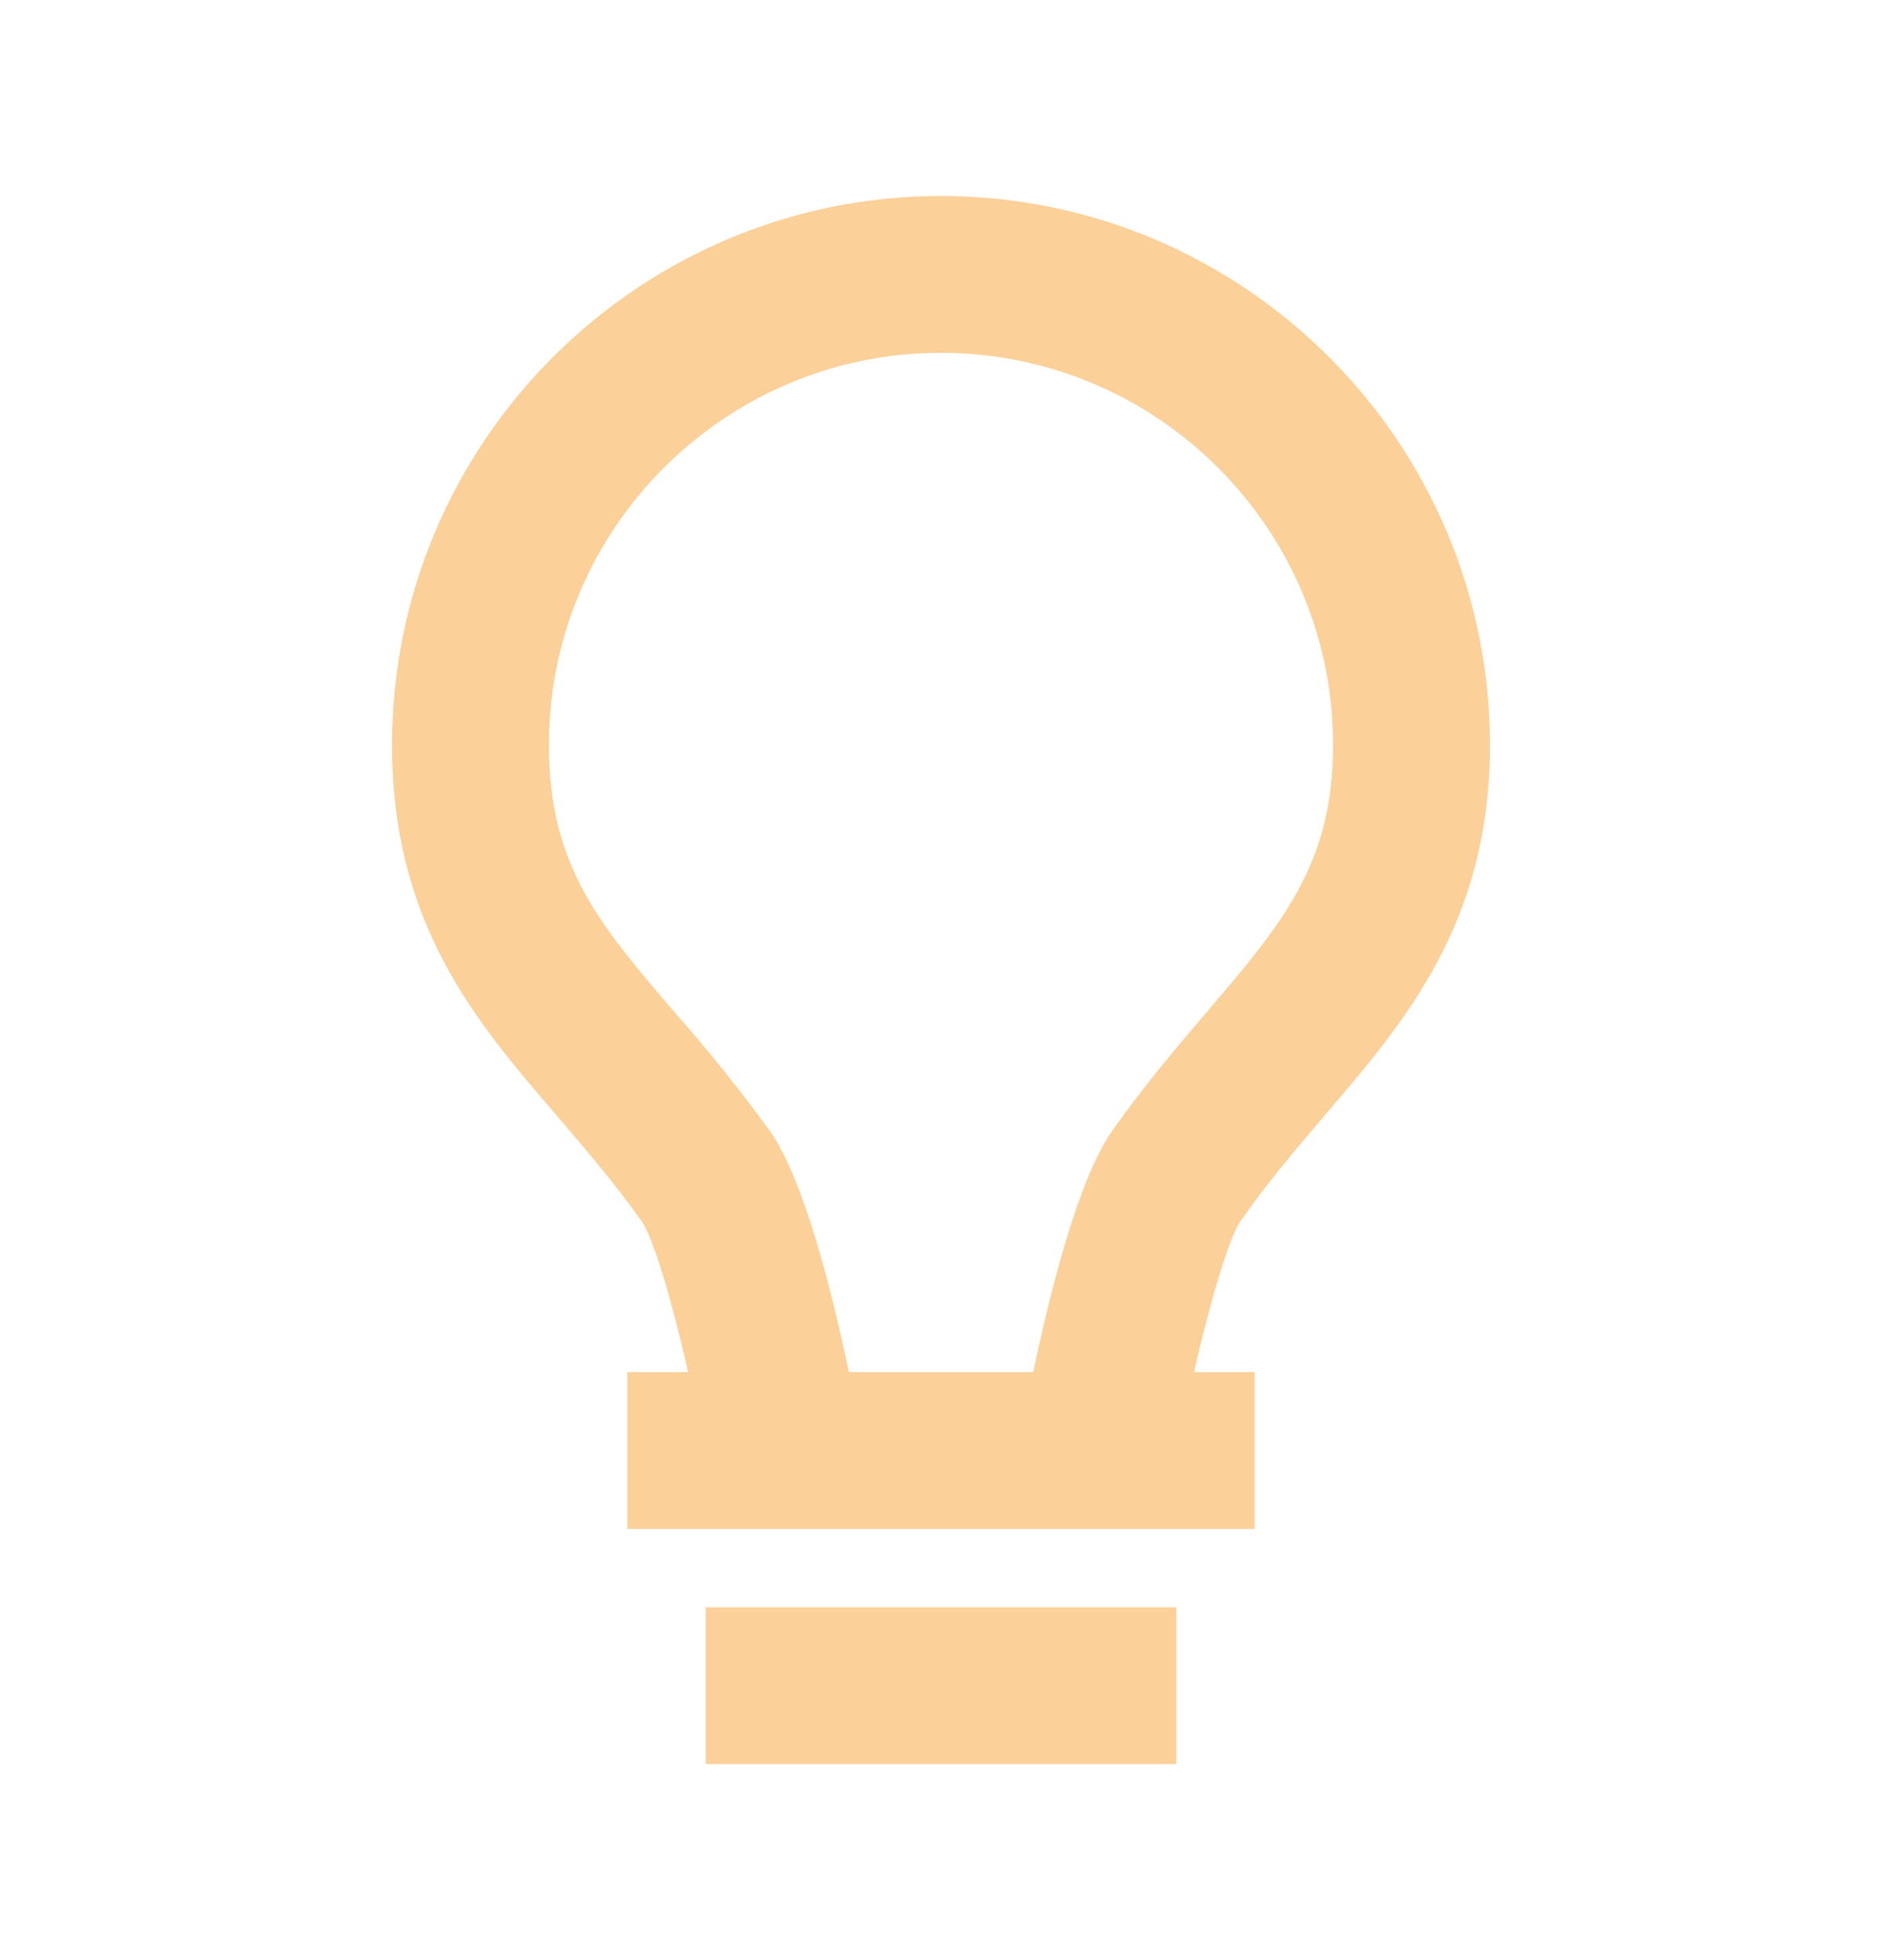 <svg width="24" height="25" viewBox="0 0 24 25" fill="none" xmlns="http://www.w3.org/2000/svg">
<path d="M9 20.5H15V22.5H9V20.5ZM16.906 14.212C17.936 13.006 19 11.759 19 9.5C19 5.641 15.859 2.5 12 2.5C8.141 2.5 5 5.641 5 9.5C5 11.785 6.067 13.028 7.101 14.23C7.459 14.648 7.83 15.081 8.185 15.579C8.329 15.785 8.565 16.575 8.776 17.5H8V19.5H16V17.5H15.226C15.439 16.573 15.676 15.781 15.819 15.575C16.171 15.072 16.545 14.635 16.906 14.212ZM14.182 14.425C13.748 15.042 13.386 16.5 13.176 17.5H10.825C10.616 16.498 10.253 15.037 9.814 14.42C9.439 13.904 9.04 13.406 8.618 12.928C7.644 11.794 7 11.044 7 9.5C7 6.743 9.243 4.5 12 4.5C14.757 4.5 17 6.743 17 9.5C17 11.021 16.357 11.774 15.385 12.913C15.012 13.351 14.589 13.846 14.182 14.425Z" fill="#FBD099"/>
</svg>
